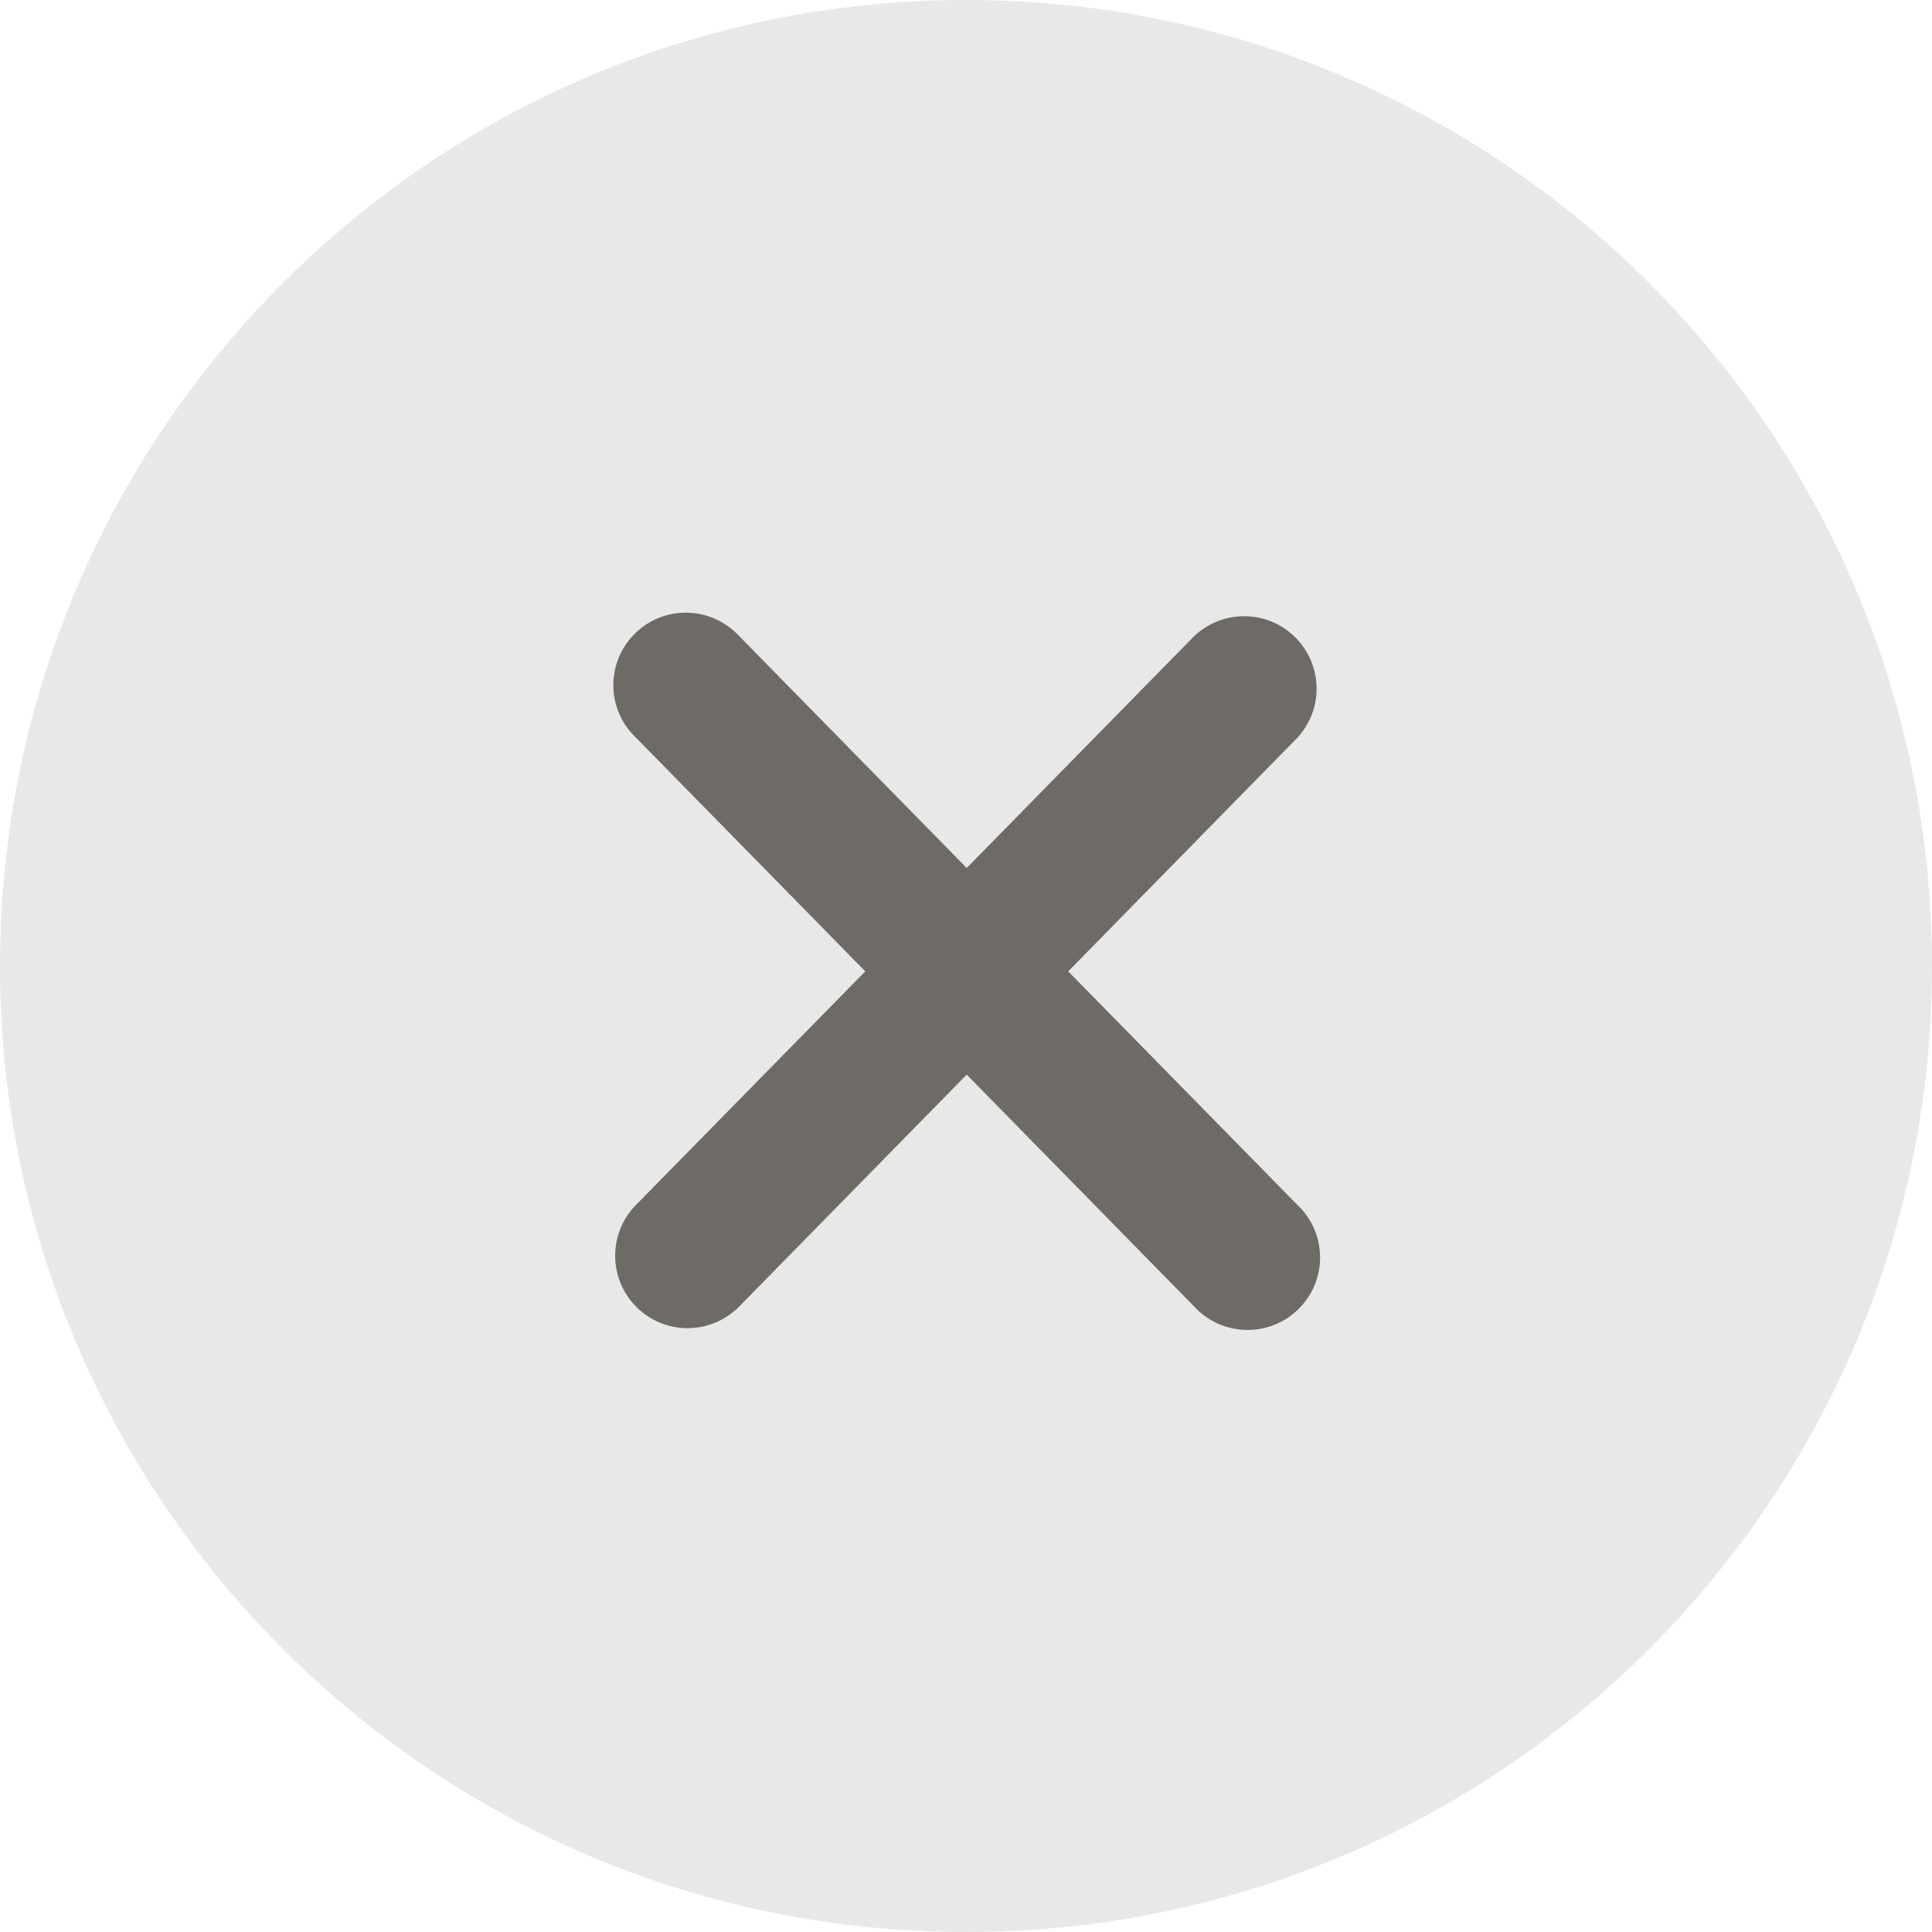 <svg width="22" height="22" viewBox="0 0 22 22" fill="none" xmlns="http://www.w3.org/2000/svg">
<path d="M11 22C17.075 22 22 17.075 22 11C22 4.925 17.075 0 11 0C4.925 0 0 4.925 0 11C0 17.075 4.925 22 11 22Z" fill="#E8E8E8"/>
<path d="M7.252 14.888C7.408 15.041 7.618 15.126 7.837 15.124C8.055 15.122 8.264 15.033 8.418 14.877L11.008 12.237L13.598 14.877C13.673 14.959 13.764 15.024 13.864 15.07C13.965 15.116 14.074 15.141 14.185 15.144C14.296 15.147 14.406 15.128 14.509 15.087C14.612 15.047 14.706 14.986 14.784 14.908C14.864 14.831 14.926 14.738 14.969 14.636C15.011 14.534 15.033 14.424 15.032 14.313C15.031 14.203 15.008 14.093 14.964 13.992C14.92 13.89 14.856 13.798 14.775 13.722L12.164 11.061L14.775 8.399C14.92 8.241 14.998 8.034 14.992 7.82C14.986 7.606 14.898 7.403 14.745 7.253C14.592 7.103 14.387 7.018 14.174 7.017C13.96 7.015 13.754 7.097 13.598 7.244L11.008 9.884L8.418 7.244C8.343 7.162 8.252 7.097 8.152 7.051C8.051 7.005 7.942 6.98 7.831 6.977C7.721 6.974 7.61 6.993 7.507 7.034C7.404 7.074 7.311 7.135 7.232 7.213C7.153 7.29 7.09 7.383 7.047 7.485C7.005 7.587 6.984 7.697 6.984 7.808C6.985 7.919 7.008 8.028 7.052 8.129C7.096 8.231 7.16 8.323 7.241 8.399L9.853 11.061L7.241 13.722C7.087 13.878 7.003 14.089 7.005 14.307C7.007 14.526 7.096 14.735 7.252 14.888Z" fill="#6E6A65"/>
</svg>
